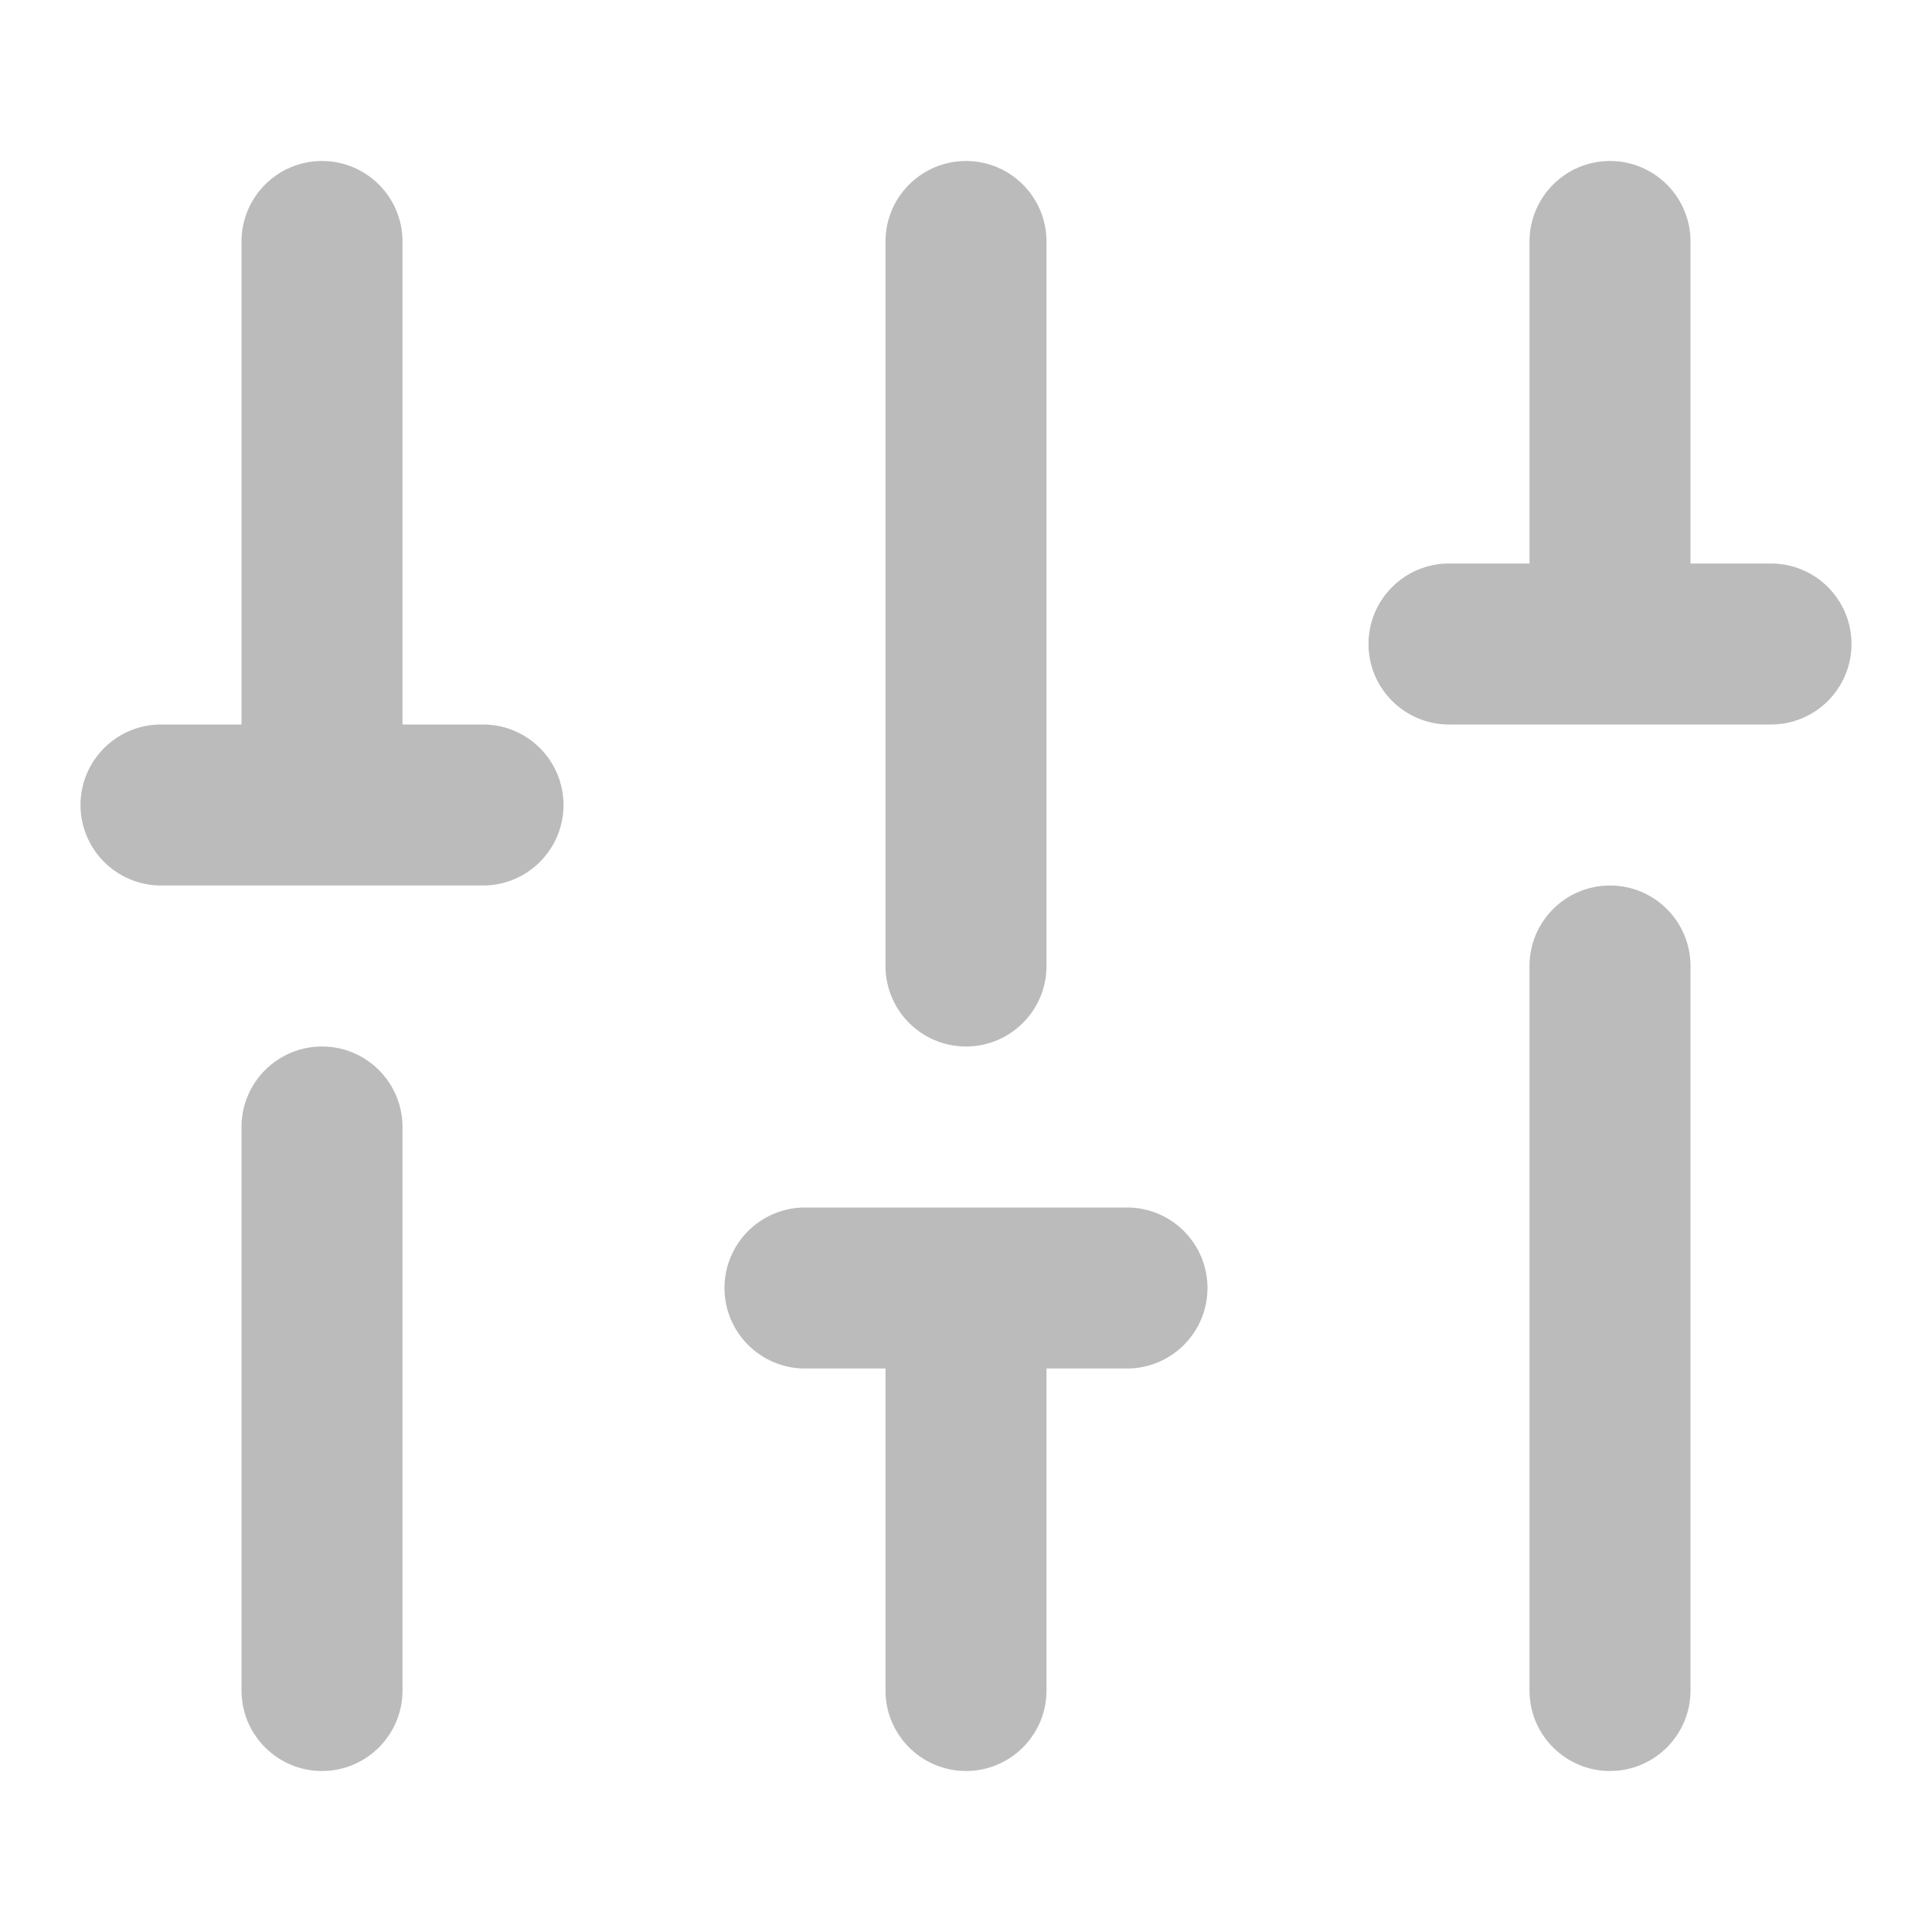 
    <svg
      width="24"
      height="24"
      viewBox="0 0 24 24"
      fill="none"
      xmlns="http://www.w3.org/2000/svg"
    >
      <path
        d="M22 9H18C17.448 9 17 8.552 17 8C17 7.448 17.448 7 18 7H19V3C19 2.448 19.448 2 20 2C20.552 2 21 2.448 21 3V7H22C22.552 7 23 7.448 23 8C23 8.552 22.552 9 22 9ZM19 12C19 11.448 19.448 11 20 11C20.552 11 21 11.448 21 12V21C21 21.552 20.552 22 20 22C19.448 22 19 21.552 19 21V12ZM14 17H13V21C13 21.552 12.552 22 12 22C11.448 22 11 21.552 11 21V17H10C9.448 17 9 16.552 9 16C9 15.448 9.448 15 10 15H14C14.552 15 15 15.448 15 16C15 16.552 14.552 17 14 17ZM11 3C11 2.448 11.448 2 12 2C12.552 2 13 2.448 13 3L13 12C13 12.552 12.552 13 12 13C11.448 13 11 12.552 11 12L11 3ZM6 11H2C1.448 11 1 10.552 1 10C1 9.448 1.448 9 2 9H3L3 3C3 2.448 3.448 2 4 2C4.552 2 5 2.448 5 3V9H6C6.552 9 7 9.448 7 10C7 10.552 6.552 11 6 11ZM3 14C3 13.448 3.448 13 4 13C4.552 13 5 13.448 5 14L5 21C5 21.552 4.552 22 4 22C3.448 22 3 21.552 3 21L3 14Z"
        fill="#BBBBBB"
      />
    </svg>
